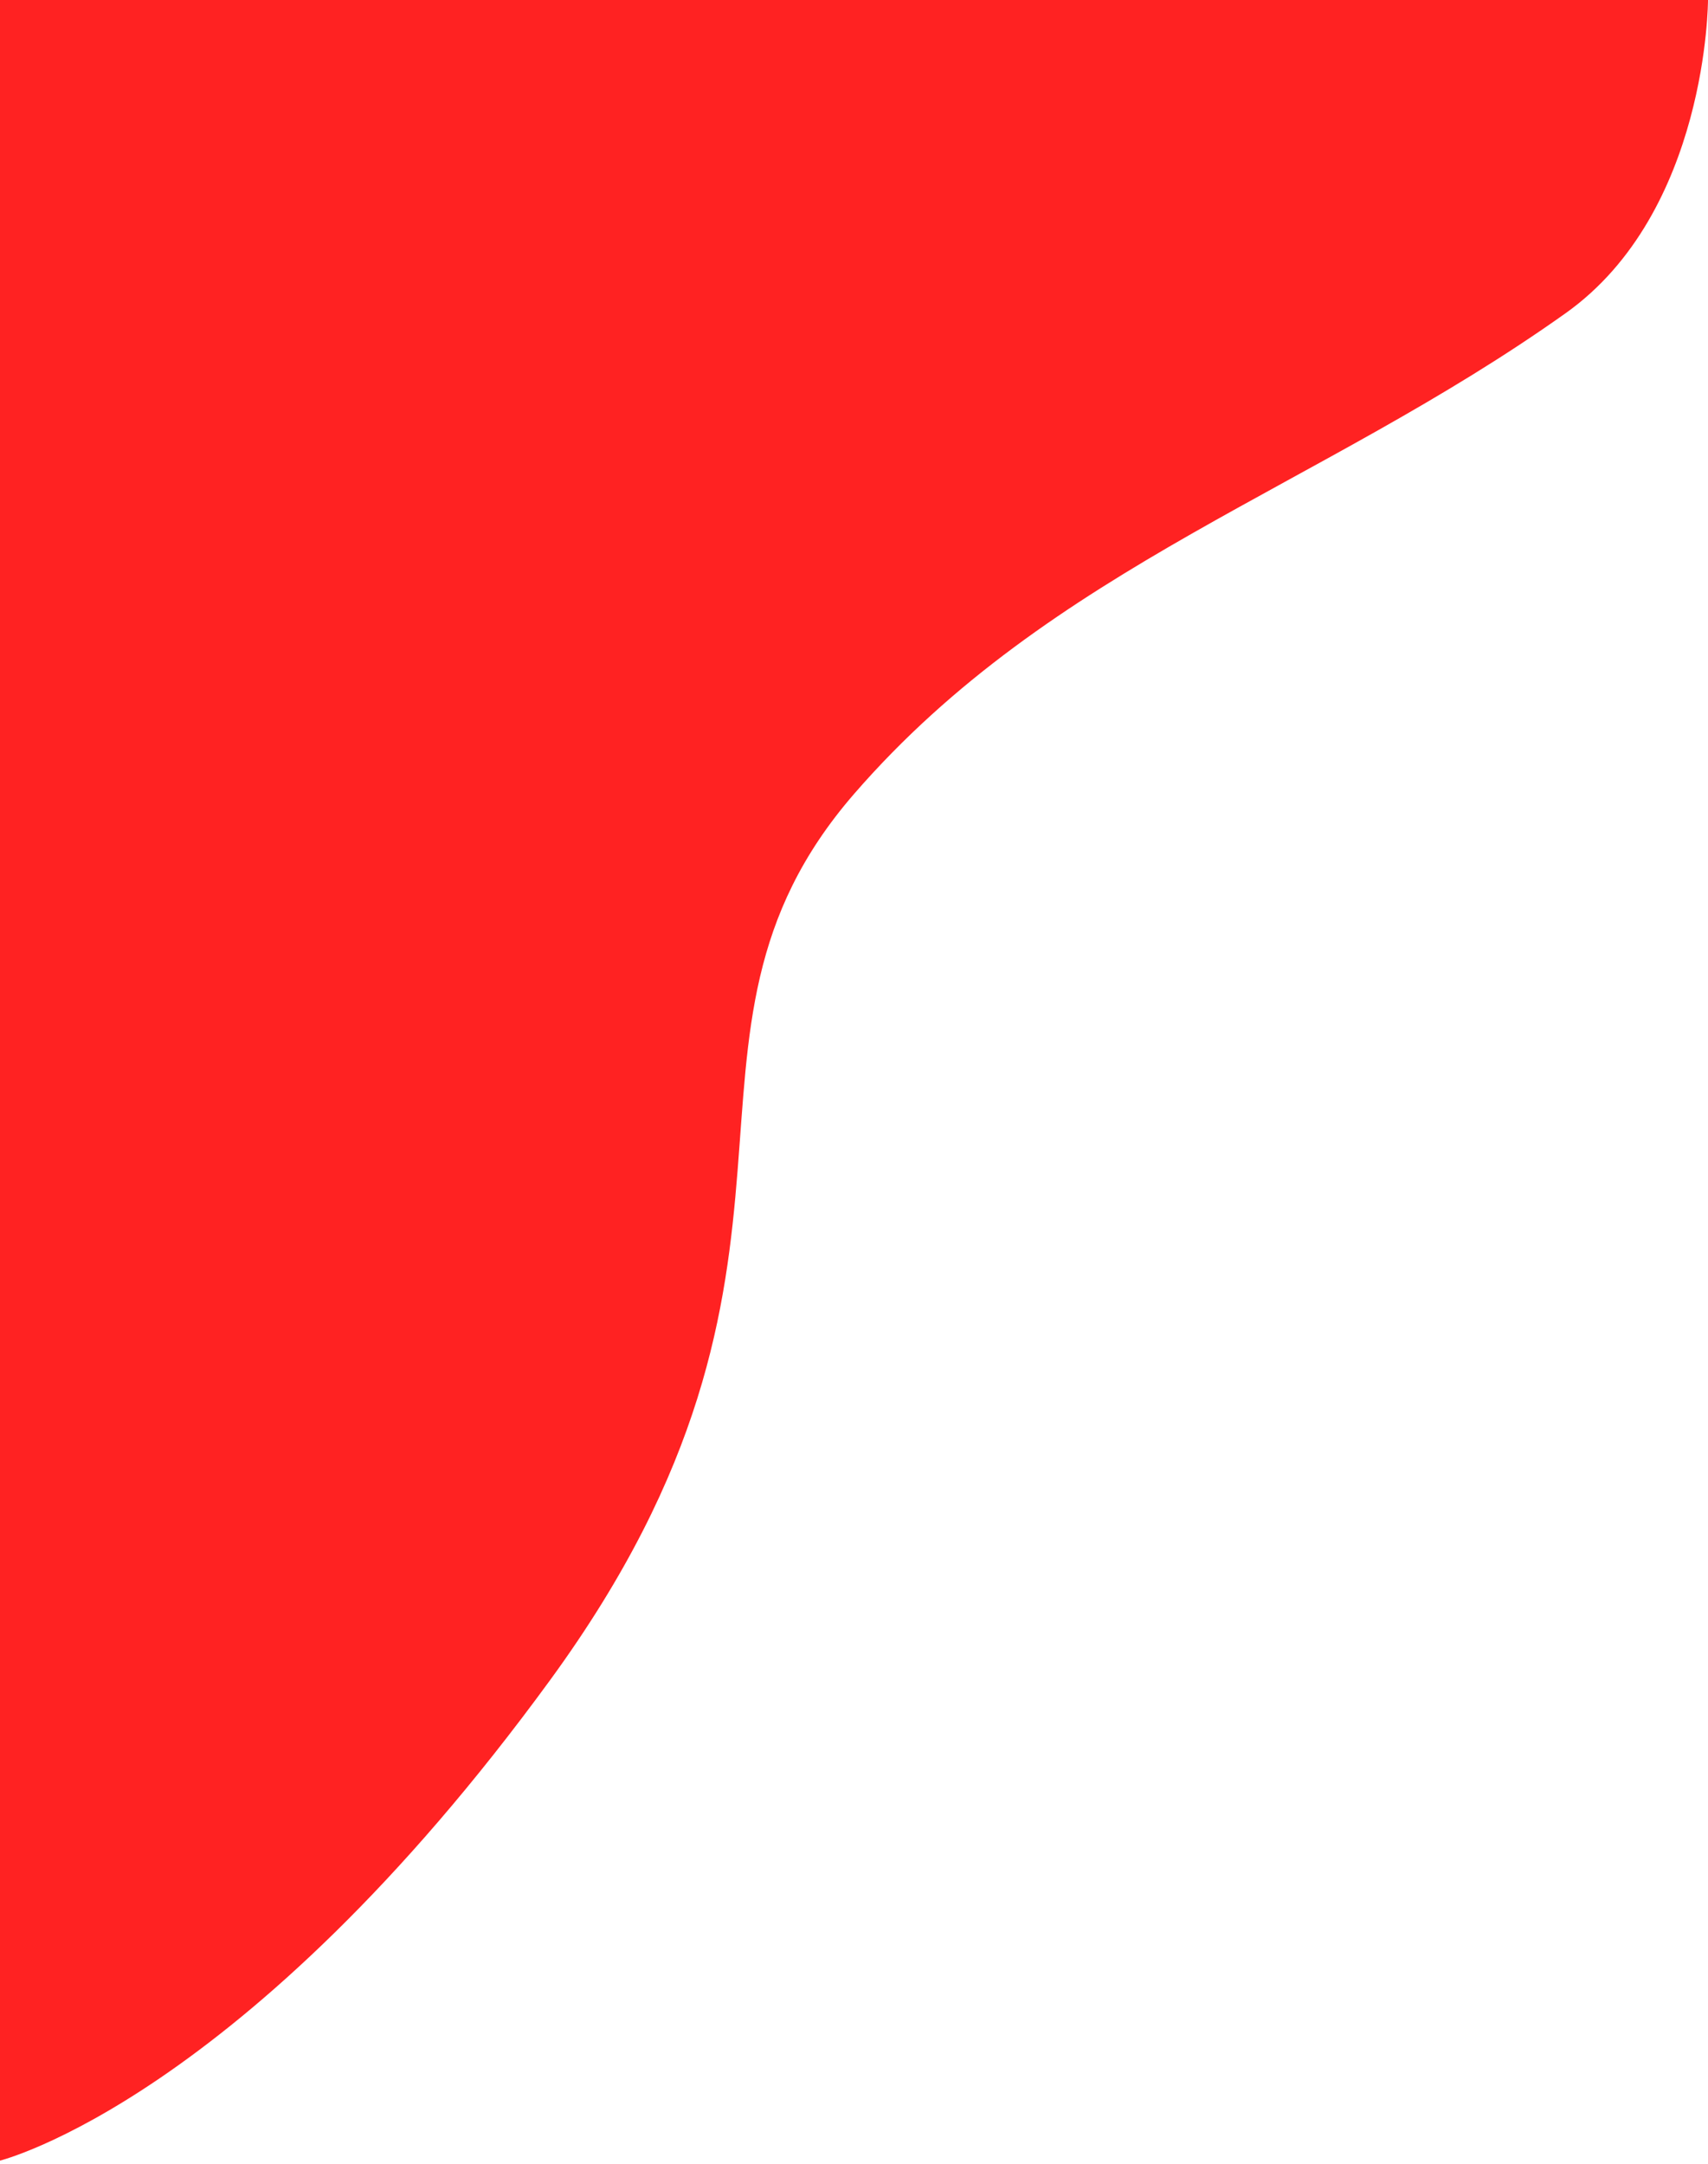 <svg width="270" height="342" viewBox="0 0 270 342" fill="none" xmlns="http://www.w3.org/2000/svg">
<path d="M0 0H270C270 0 270 33.5 247.5 49.5C208.64 77.133 166.234 89.471 135 125.5C101.414 164.242 135.5 199 87 265.5C38.5 332 0 341.5 0 341.5V0Z" fill="#FF2222"/>
</svg>
